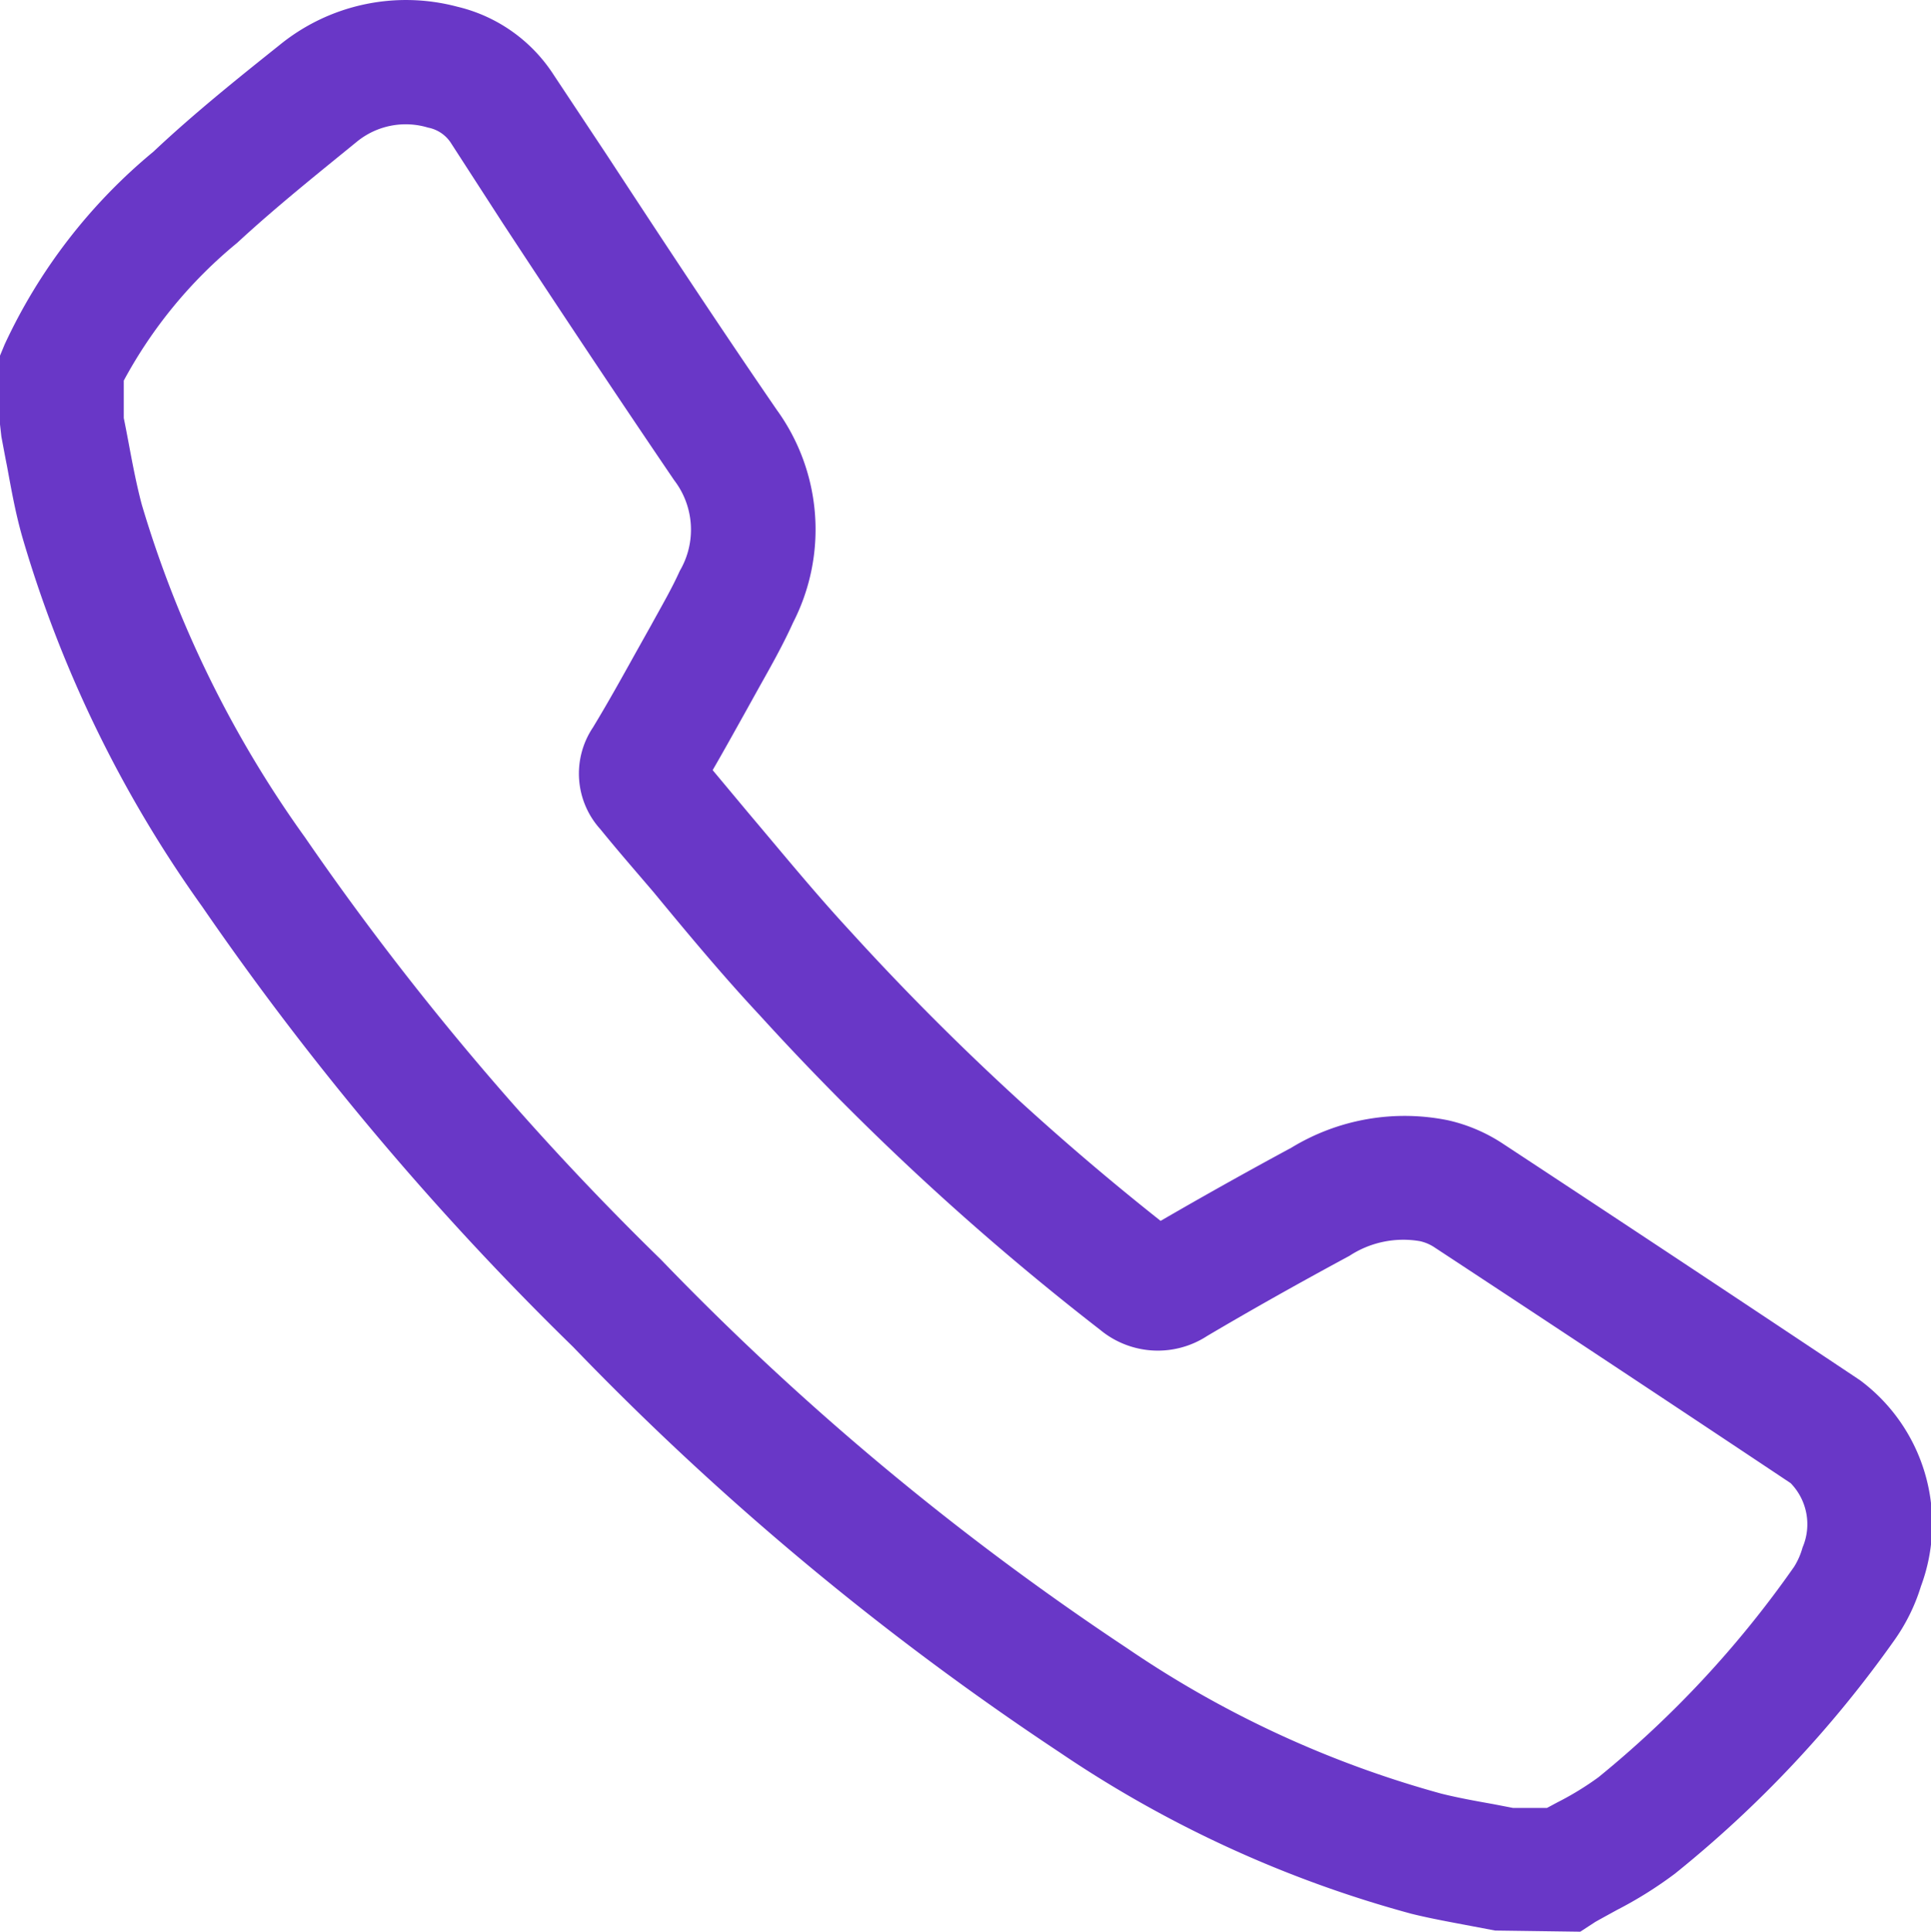 <svg xmlns="http://www.w3.org/2000/svg" width="28.269" height="28.276" viewBox="0 0 28.269 28.276">
  <g id="noun_call_2442970" transform="translate(0 0.026)">
    <path id="Path_381" data-name="Path 381" d="M23.135,28.25l-1.247-.017-.359-.068c-.283-.054-.582-.107-.868-.178a17.173,17.173,0,0,1-5.145-2.36A42.393,42.393,0,0,1,8.39,19.69a43.186,43.186,0,0,1-5.43-6.445A17.913,17.913,0,0,1,.325,7.829c-.1-.351-.161-.7-.223-1.035C.073,6.65.048,6.511.02,6.364L0,6.186V5.18l.068-.164A8.052,8.052,0,0,1,2.245,2.195c.6-.565,1.244-1.08,1.843-1.558A2.929,2.929,0,0,1,6.694.072a2.312,2.312,0,0,1,1.413,1l.775,1.168c.808,1.233,1.642,2.5,2.49,3.734a2.985,2.985,0,0,1,.24,3.11c-.15.331-.322.636-.489.933l-.212.382c-.158.283-.314.565-.478.848l.531.636c.478.565.975,1.173,1.484,1.722a38.1,38.1,0,0,0,4.543,4.24c.6-.348,1.227-.7,1.914-1.071a3.186,3.186,0,0,1,2.3-.4,2.428,2.428,0,0,1,.786.334q2.626,1.727,5.238,3.469a2.618,2.618,0,0,1,.893,3.016h0a2.776,2.776,0,0,1-.384.783A16.908,16.908,0,0,1,24.521,27.4a5.911,5.911,0,0,1-.848.531c-.107.059-.212.116-.317.175Zm-.987-1.812h.5l.153-.082a4.382,4.382,0,0,0,.6-.367,15.186,15.186,0,0,0,2.864-3.081,1.063,1.063,0,0,0,.124-.283.862.862,0,0,0-.175-.941q-2.609-1.739-5.227-3.46a.63.63,0,0,0-.2-.082,1.439,1.439,0,0,0-1.032.215c-.76.41-1.442.794-2.083,1.173a1.323,1.323,0,0,1-1.566-.09,39.217,39.217,0,0,1-4.987-4.608c-.546-.585-1.057-1.2-1.552-1.8-.263-.308-.529-.613-.777-.919a1.213,1.213,0,0,1-.11-1.49c.223-.367.43-.741.636-1.111l.22-.393c.155-.283.3-.531.416-.789a1.19,1.19,0,0,0-.082-1.326c-.848-1.247-1.7-2.53-2.513-3.768L6.609,2.079a.514.514,0,0,0-.342-.237,1.131,1.131,0,0,0-1.046.209c-.565.461-1.184.955-1.747,1.476A6.747,6.747,0,0,0,1.812,5.545v.548c.025.122.048.243.071.365.059.317.116.613.192.9A16.278,16.278,0,0,0,4.464,12.23a41.462,41.462,0,0,0,5.21,6.18A40.764,40.764,0,0,0,16.5,24.1a15.368,15.368,0,0,0,4.6,2.129c.249.062.5.107.758.153Z" transform="translate(0 0)" fill="#6937c7"/>
  </g>
</svg>
